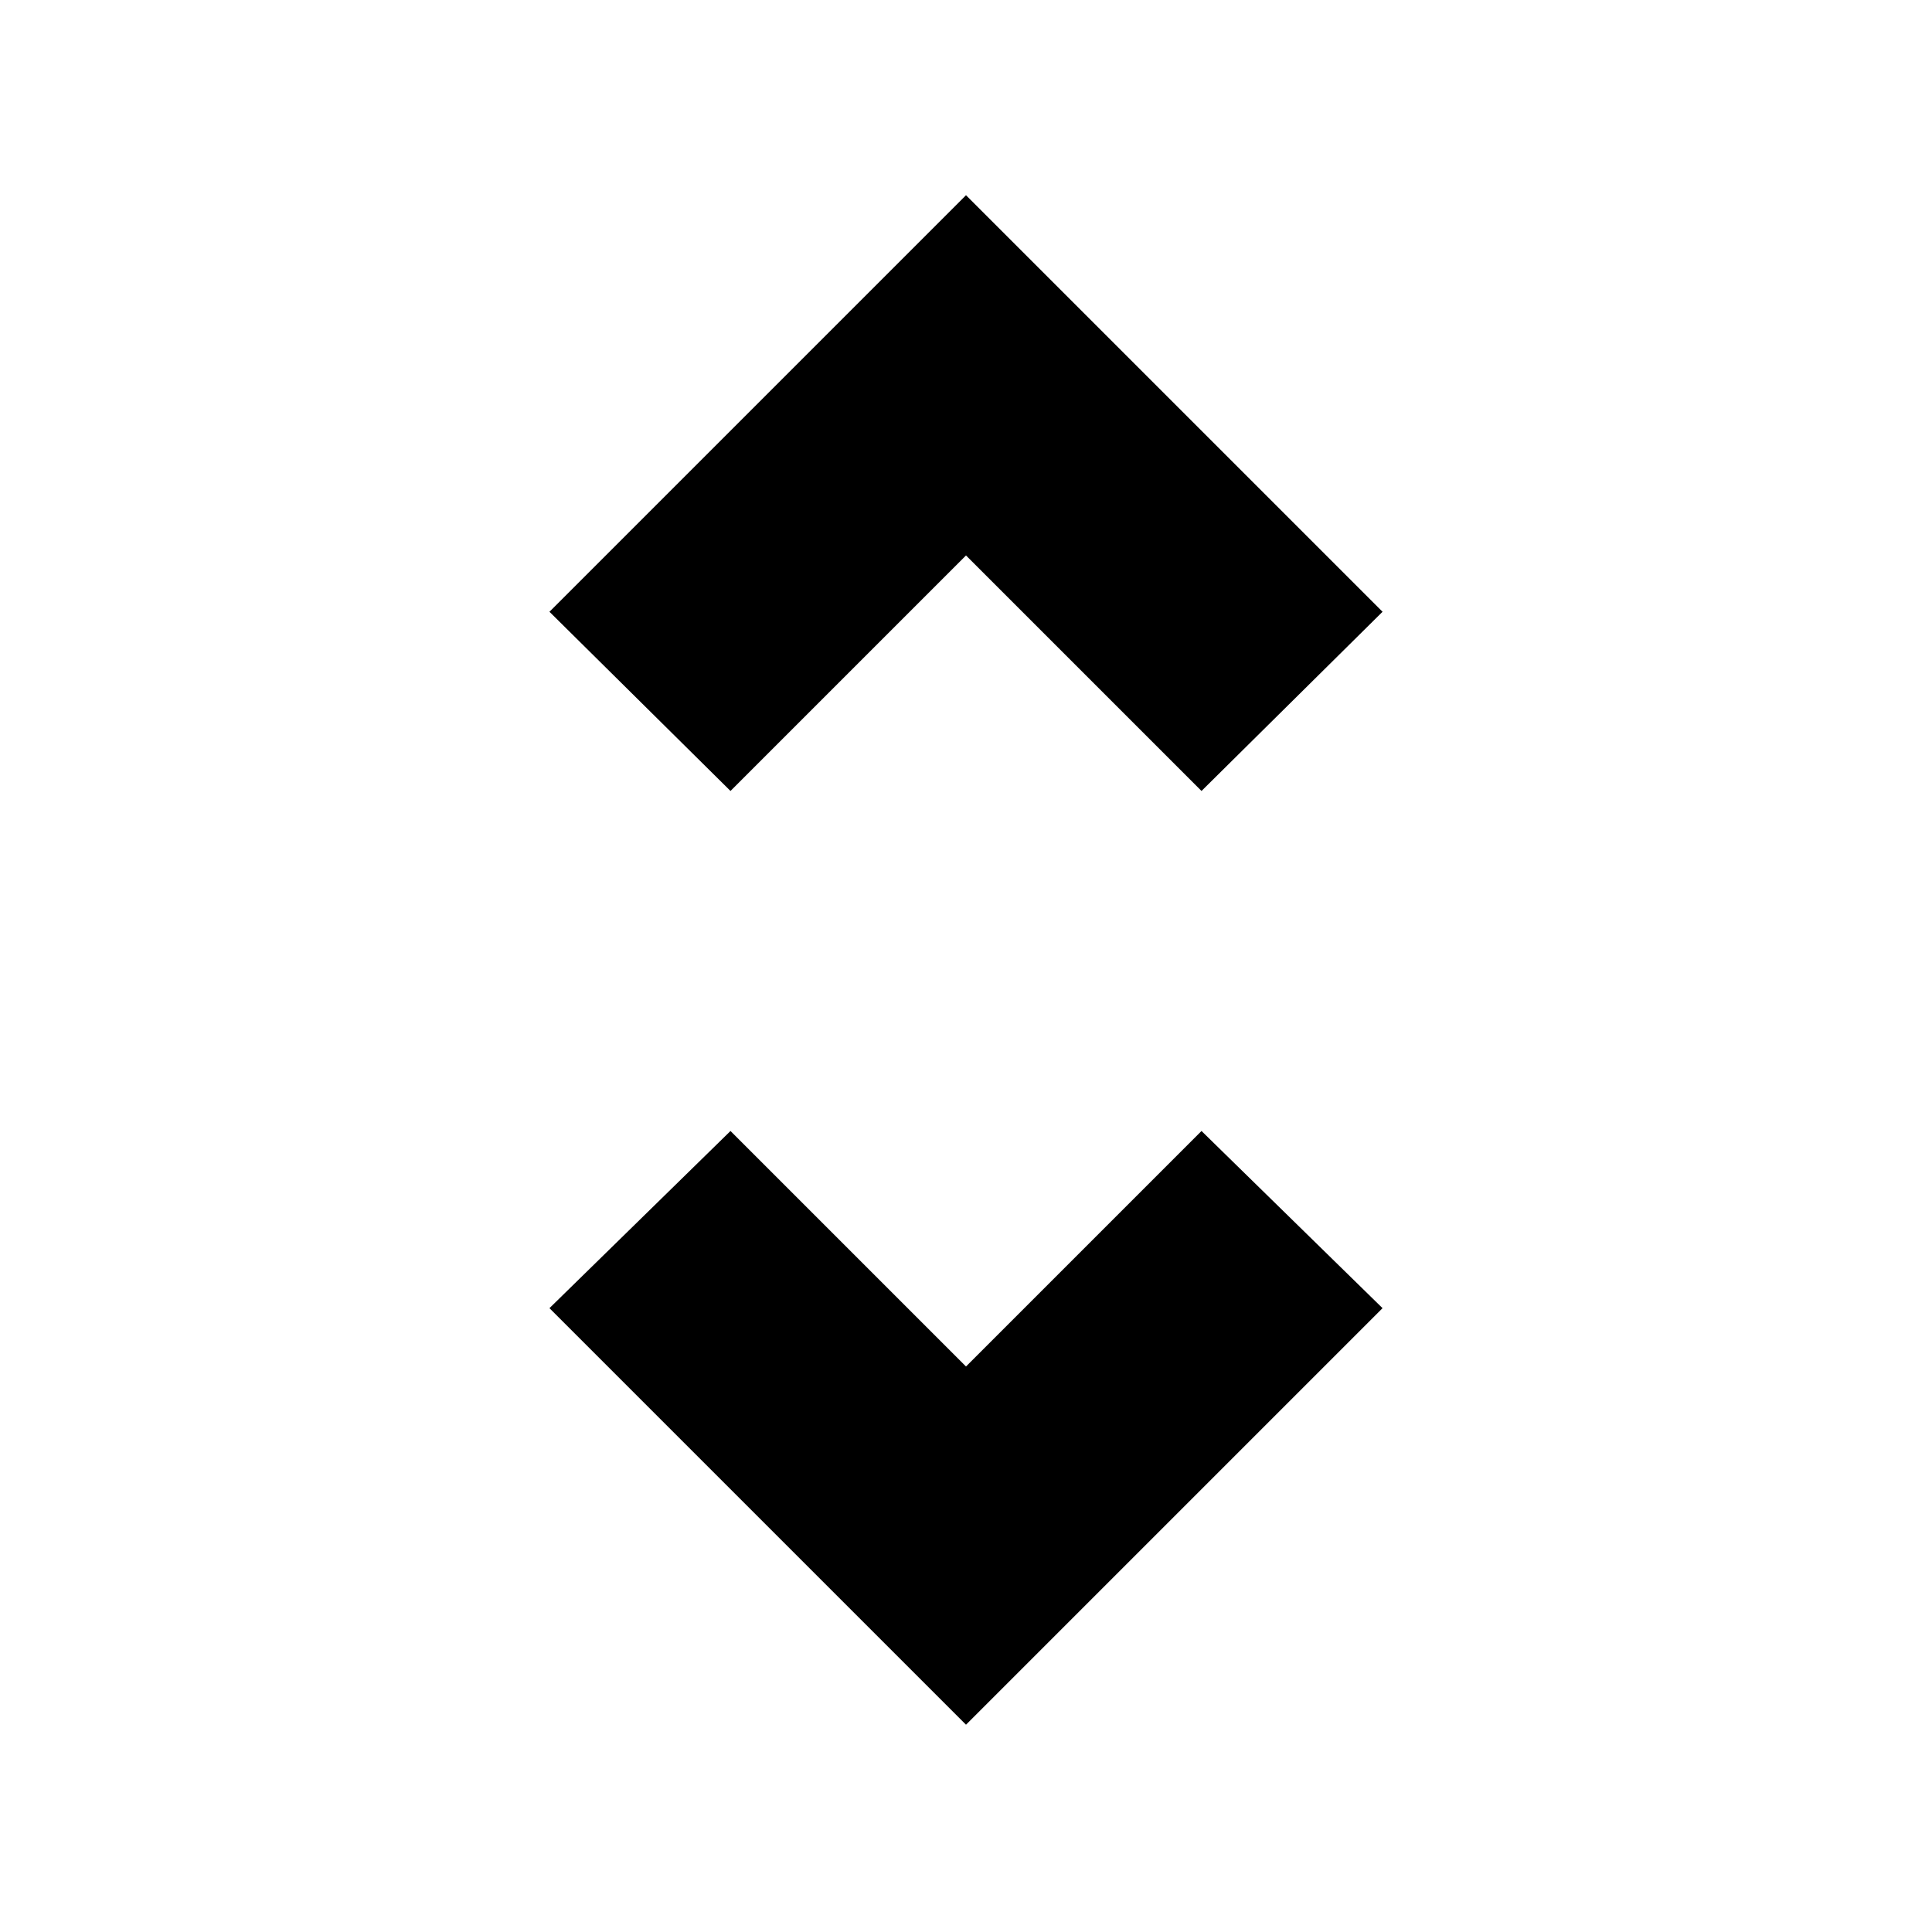 <svg xmlns="http://www.w3.org/2000/svg" height="20" width="20"><path d="m10 17.854-4.312-4.312 1.874-1.834L10 14.146l2.438-2.438 1.874 1.834ZM7.562 8.188 5.688 6.333 10 2.021l4.312 4.312-1.874 1.855L10 5.75Z"/></svg>